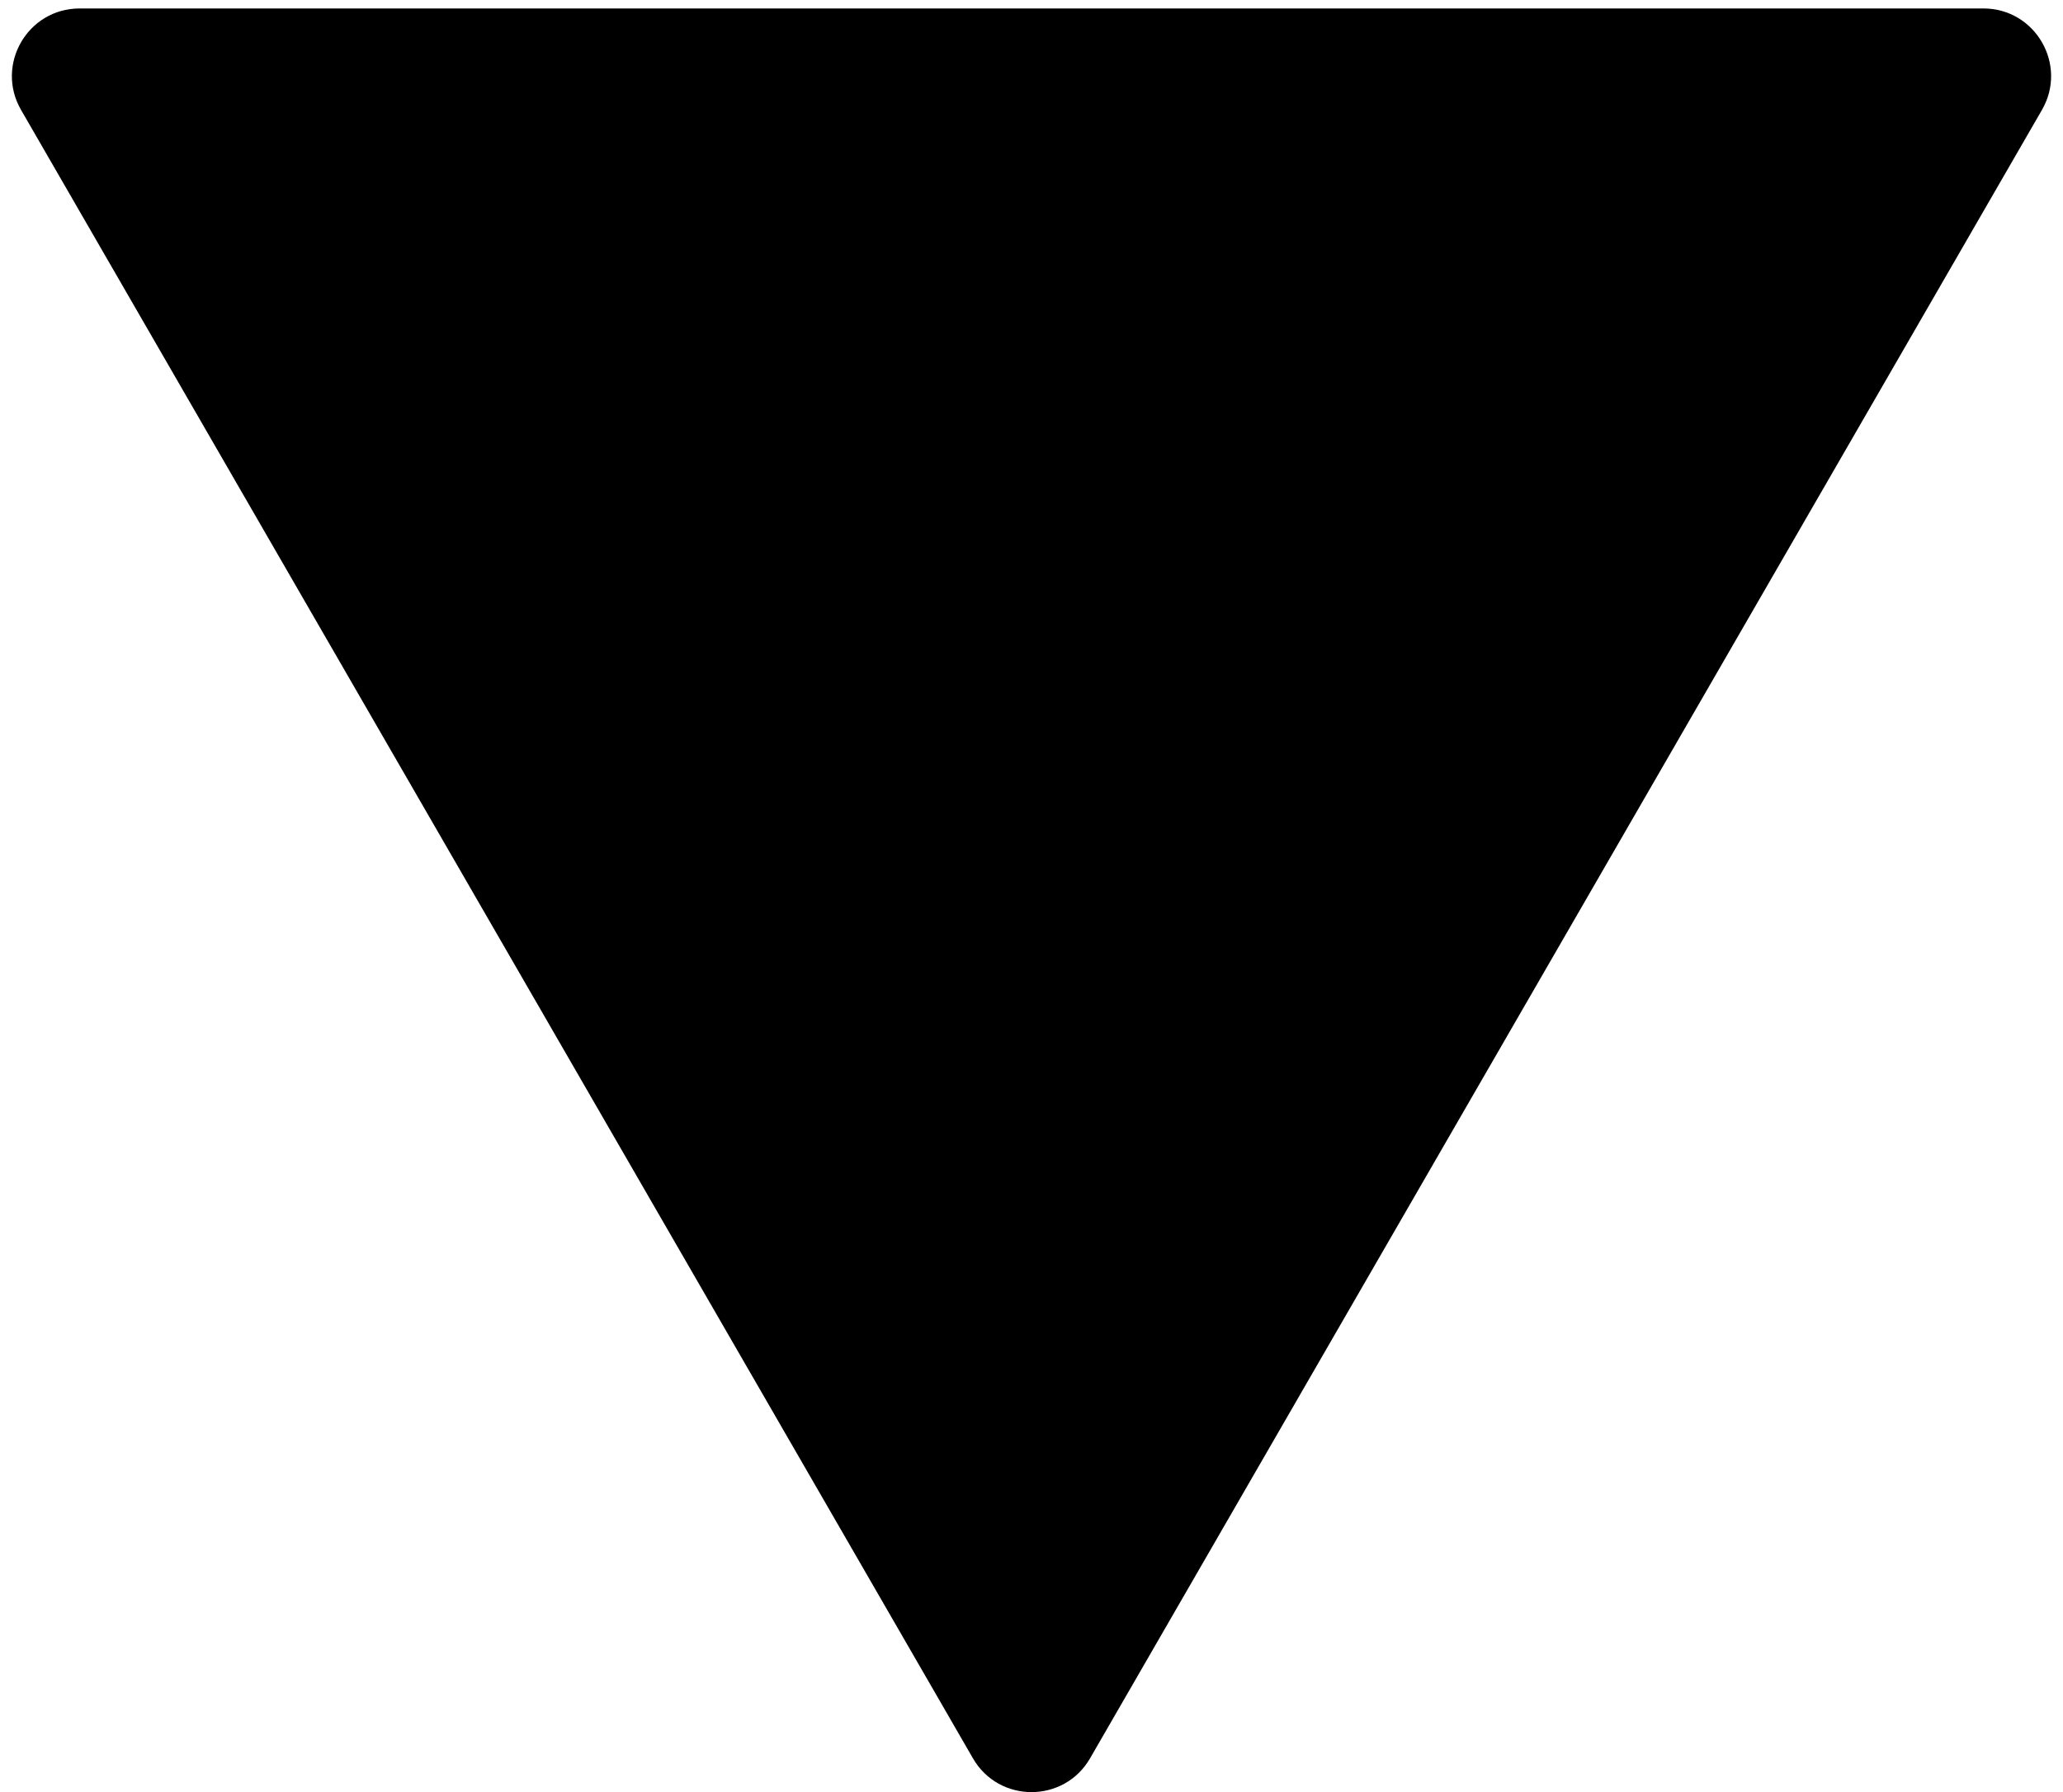 <svg width="122" height="106" viewBox="0 0 122 106" fill="none" xmlns="http://www.w3.org/2000/svg">
<path d="M64.464 104C62.925 106.667 59.075 106.667 57.536 104L1.244 6.5C-0.295 3.833 1.629 0.5 4.708 0.5L117.292 0.5C120.371 0.5 122.295 3.833 120.756 6.5L64.464 104Z" fill="black"/>
</svg>
